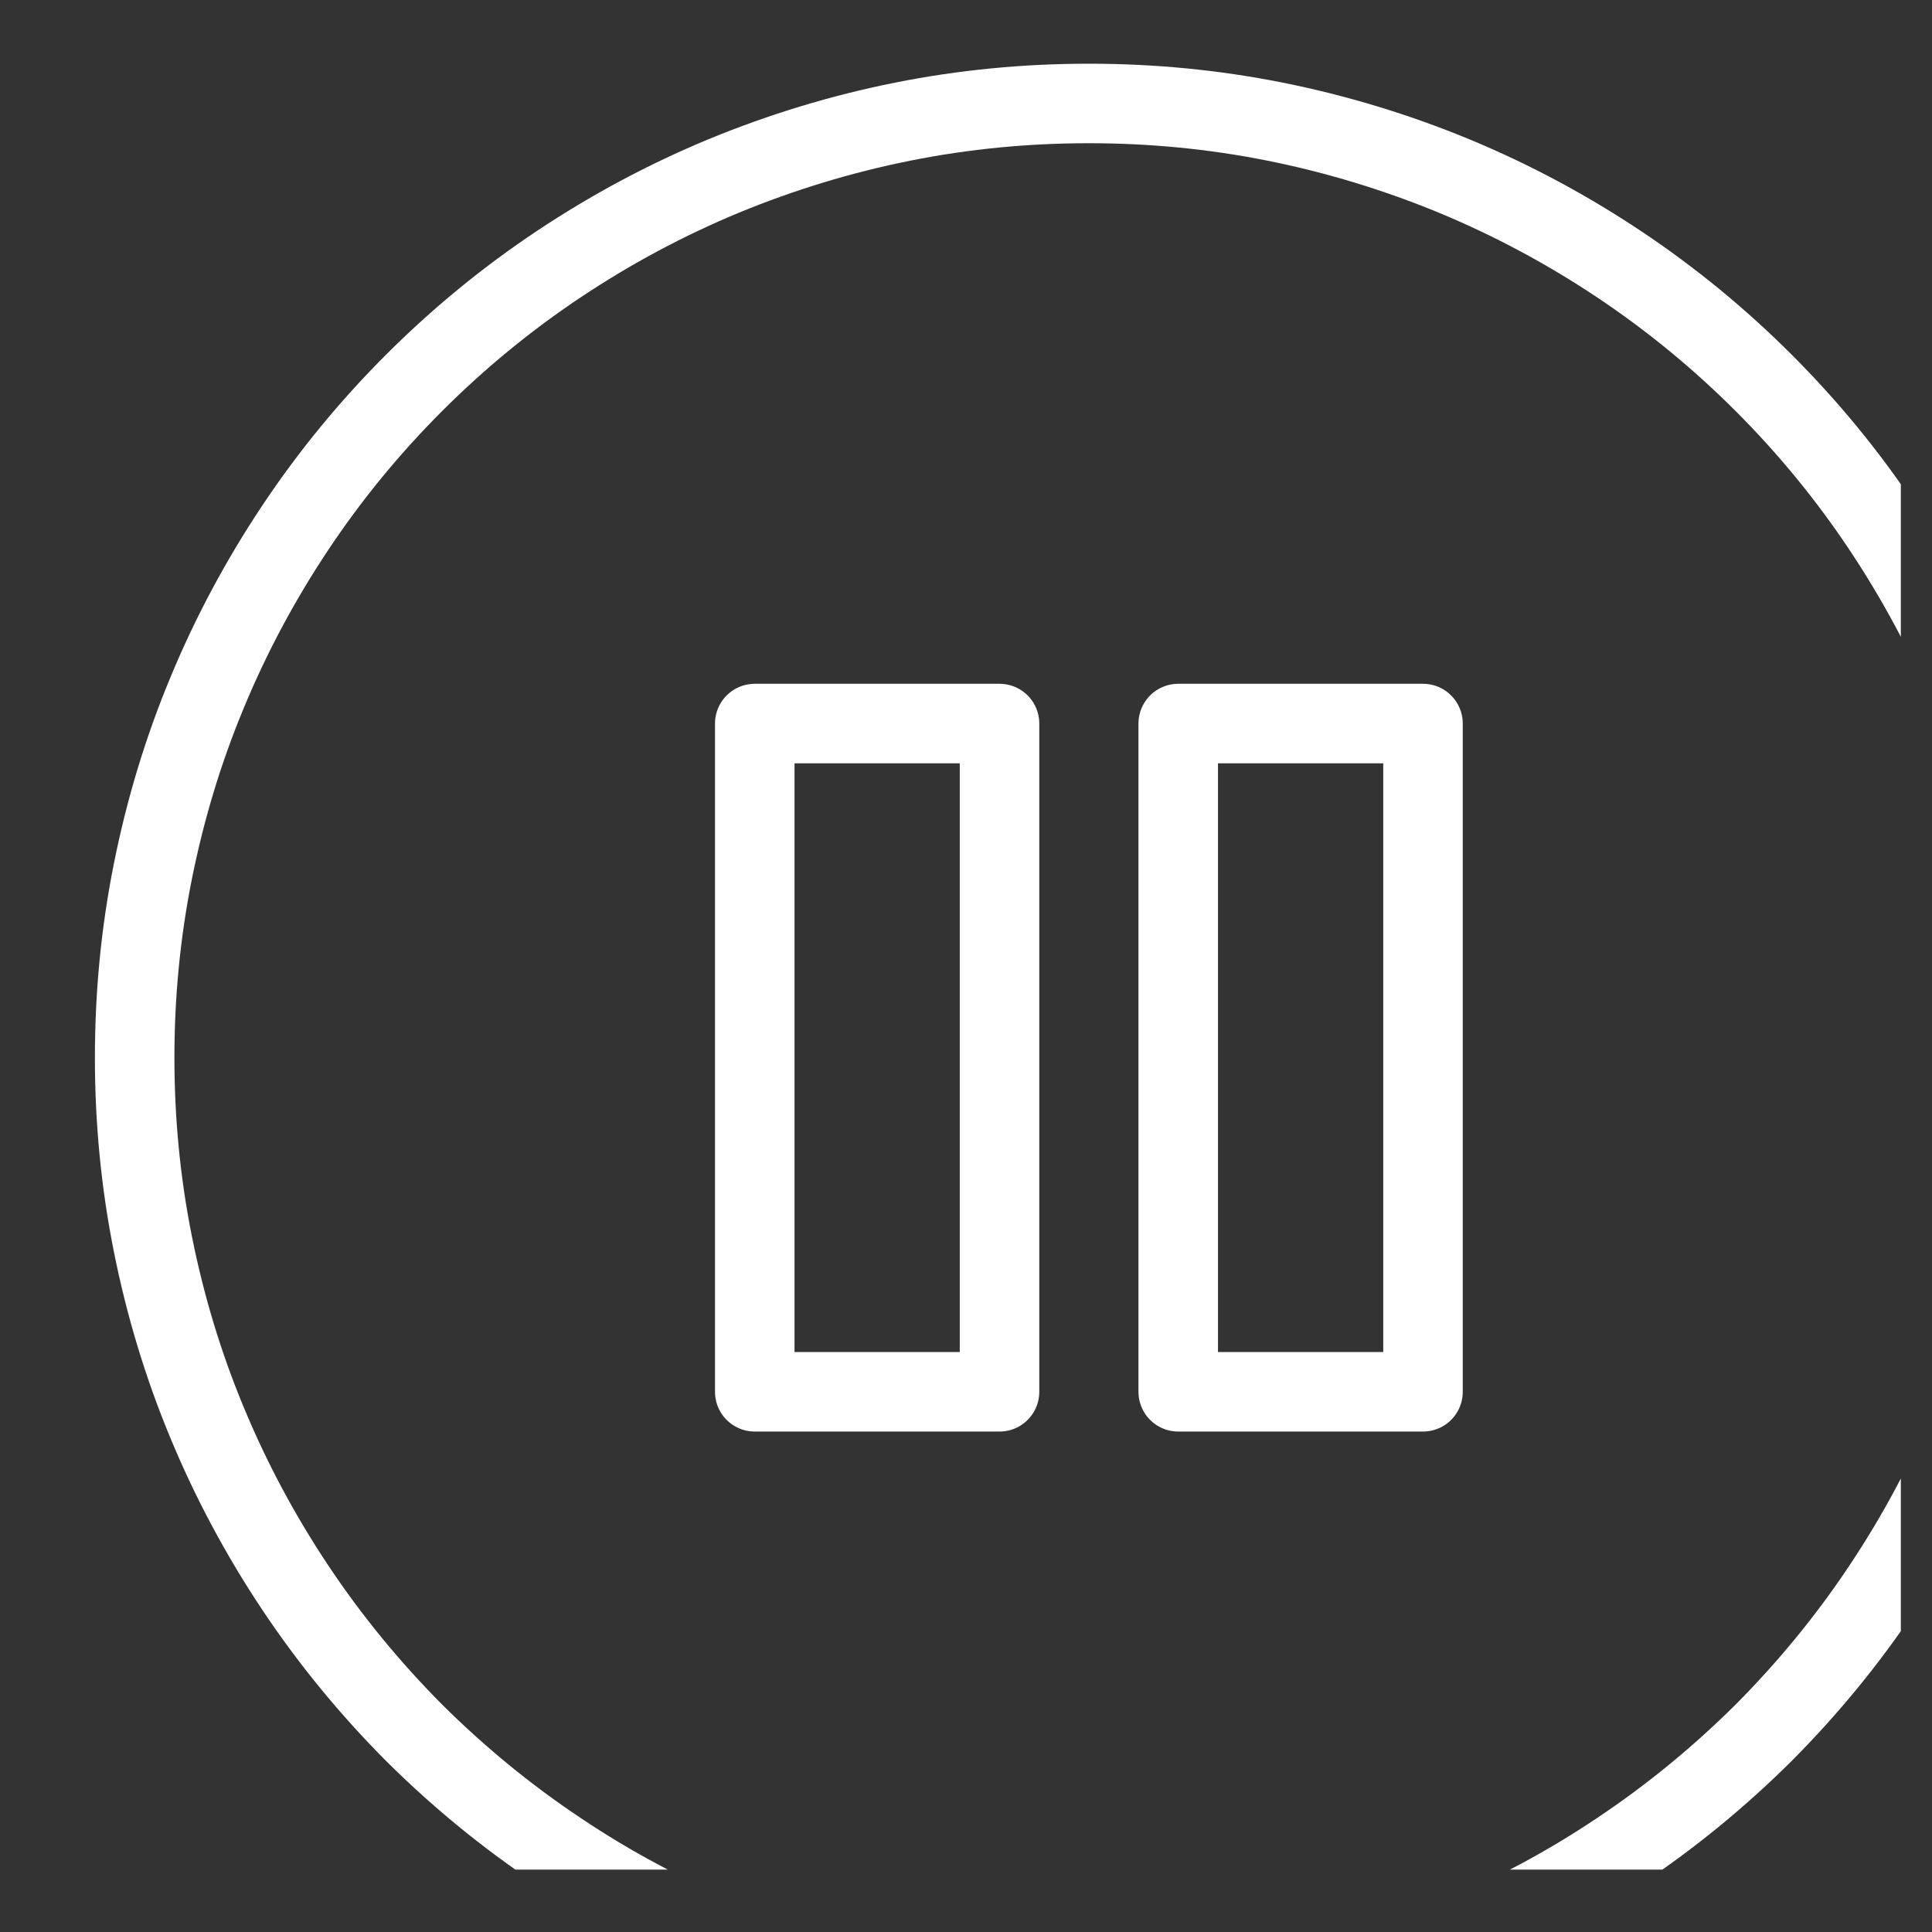 <svg xmlns="http://www.w3.org/2000/svg" xmlns:xlink="http://www.w3.org/1999/xlink" width="40" zoomAndPan="magnify" viewBox="0 0 30 30" height="40" preserveAspectRatio="xMidYMid meet" version="1.0"><rect x="0" y="0" width="30" height="30" fill="#333333" stroke="none"/><defs><clipPath id="c7cfbb0743"><path d="M 0.484 0 L 29.516 0 L 29.516 29.031 L 0.484 29.031 Z M 0.484 0 " clip-rule="nonzero"/></clipPath></defs><g clip-path="url(#c7cfbb0743)"><path stroke-linecap="round" transform="matrix(0.007, 0, 0, 0.007, -15.096, -15.58)" fill="none" stroke-linejoin="round" d="M 6688.705 4571.923 C 6688.705 4710.782 6675.65 4848.454 6648.353 4984.939 C 6621.056 5121.424 6581.297 5253.755 6527.89 5381.932 C 6474.483 5510.703 6409.207 5632.352 6332.063 5748.068 C 6254.92 5863.783 6167.095 5970.598 6069.181 6069.104 C 5970.675 6167.018 5863.86 6254.843 5748.145 6331.986 C 5632.429 6409.724 5510.78 6474.406 5382.009 6527.813 C 5253.832 6581.22 5121.501 6620.979 4985.016 6648.276 C 4848.53 6675.573 4710.859 6689.221 4572 6689.221 C 4433.141 6689.221 4295.469 6675.573 4158.984 6648.276 C 4022.499 6620.979 3890.168 6581.22 3761.991 6527.813 C 3633.22 6474.406 3511.571 6409.724 3395.855 6331.986 C 3280.139 6254.843 3173.325 6167.018 3074.819 6069.104 C 2976.905 5970.598 2889.08 5863.783 2811.936 5748.068 C 2734.793 5632.352 2669.517 5510.703 2616.11 5381.932 C 2562.703 5253.755 2522.944 5121.424 2495.647 4984.939 C 2468.35 4848.454 2455.295 4710.782 2455.295 4571.923 C 2455.295 4433.064 2468.35 4295.392 2495.647 4158.907 C 2522.944 4022.422 2562.703 3890.091 2616.11 3761.914 C 2669.517 3633.143 2734.793 3511.494 2811.936 3395.778 C 2889.08 3280.063 2976.905 3173.248 3074.819 3075.335 C 3173.325 2976.828 3280.139 2889.003 3395.855 2811.86 C 3511.571 2734.716 3633.22 2669.44 3761.991 2616.033 C 3890.168 2563.219 4022.499 2522.867 4158.984 2495.57 C 4295.469 2468.273 4433.141 2455.218 4572 2455.218 C 4710.859 2455.218 4848.53 2468.273 4985.016 2495.57 C 5121.501 2522.867 5253.832 2563.219 5382.009 2616.033 C 5510.78 2669.44 5632.429 2734.716 5748.145 2811.86 C 5863.86 2889.003 5970.675 2976.828 6069.181 3075.335 C 6167.095 3173.248 6254.92 3280.063 6332.063 3395.778 C 6409.207 3511.494 6474.483 3633.143 6527.89 3761.914 C 6581.297 3890.091 6621.056 4022.422 6648.353 4158.907 C 6675.65 4295.392 6688.705 4433.064 6688.705 4571.923 Z M 6688.705 4571.923 " stroke="#ffffff" stroke-width="176.38" stroke-opacity="1" stroke-miterlimit="4"/></g><path stroke-linecap="round" transform="matrix(0.007, 0, 0, 0.007, -15.096, -15.58)" fill="none" stroke-linejoin="round" d="M 3830.827 3830.75 L 4373.8 3830.75 L 4373.8 5313.096 L 3830.827 5313.096 Z M 4770.2 3830.75 L 5313.173 3830.75 L 5313.173 5313.096 L 4770.2 5313.096 Z M 4770.2 3830.75 " stroke="#ffffff" stroke-width="176.38" stroke-opacity="1" stroke-miterlimit="4"/></svg>